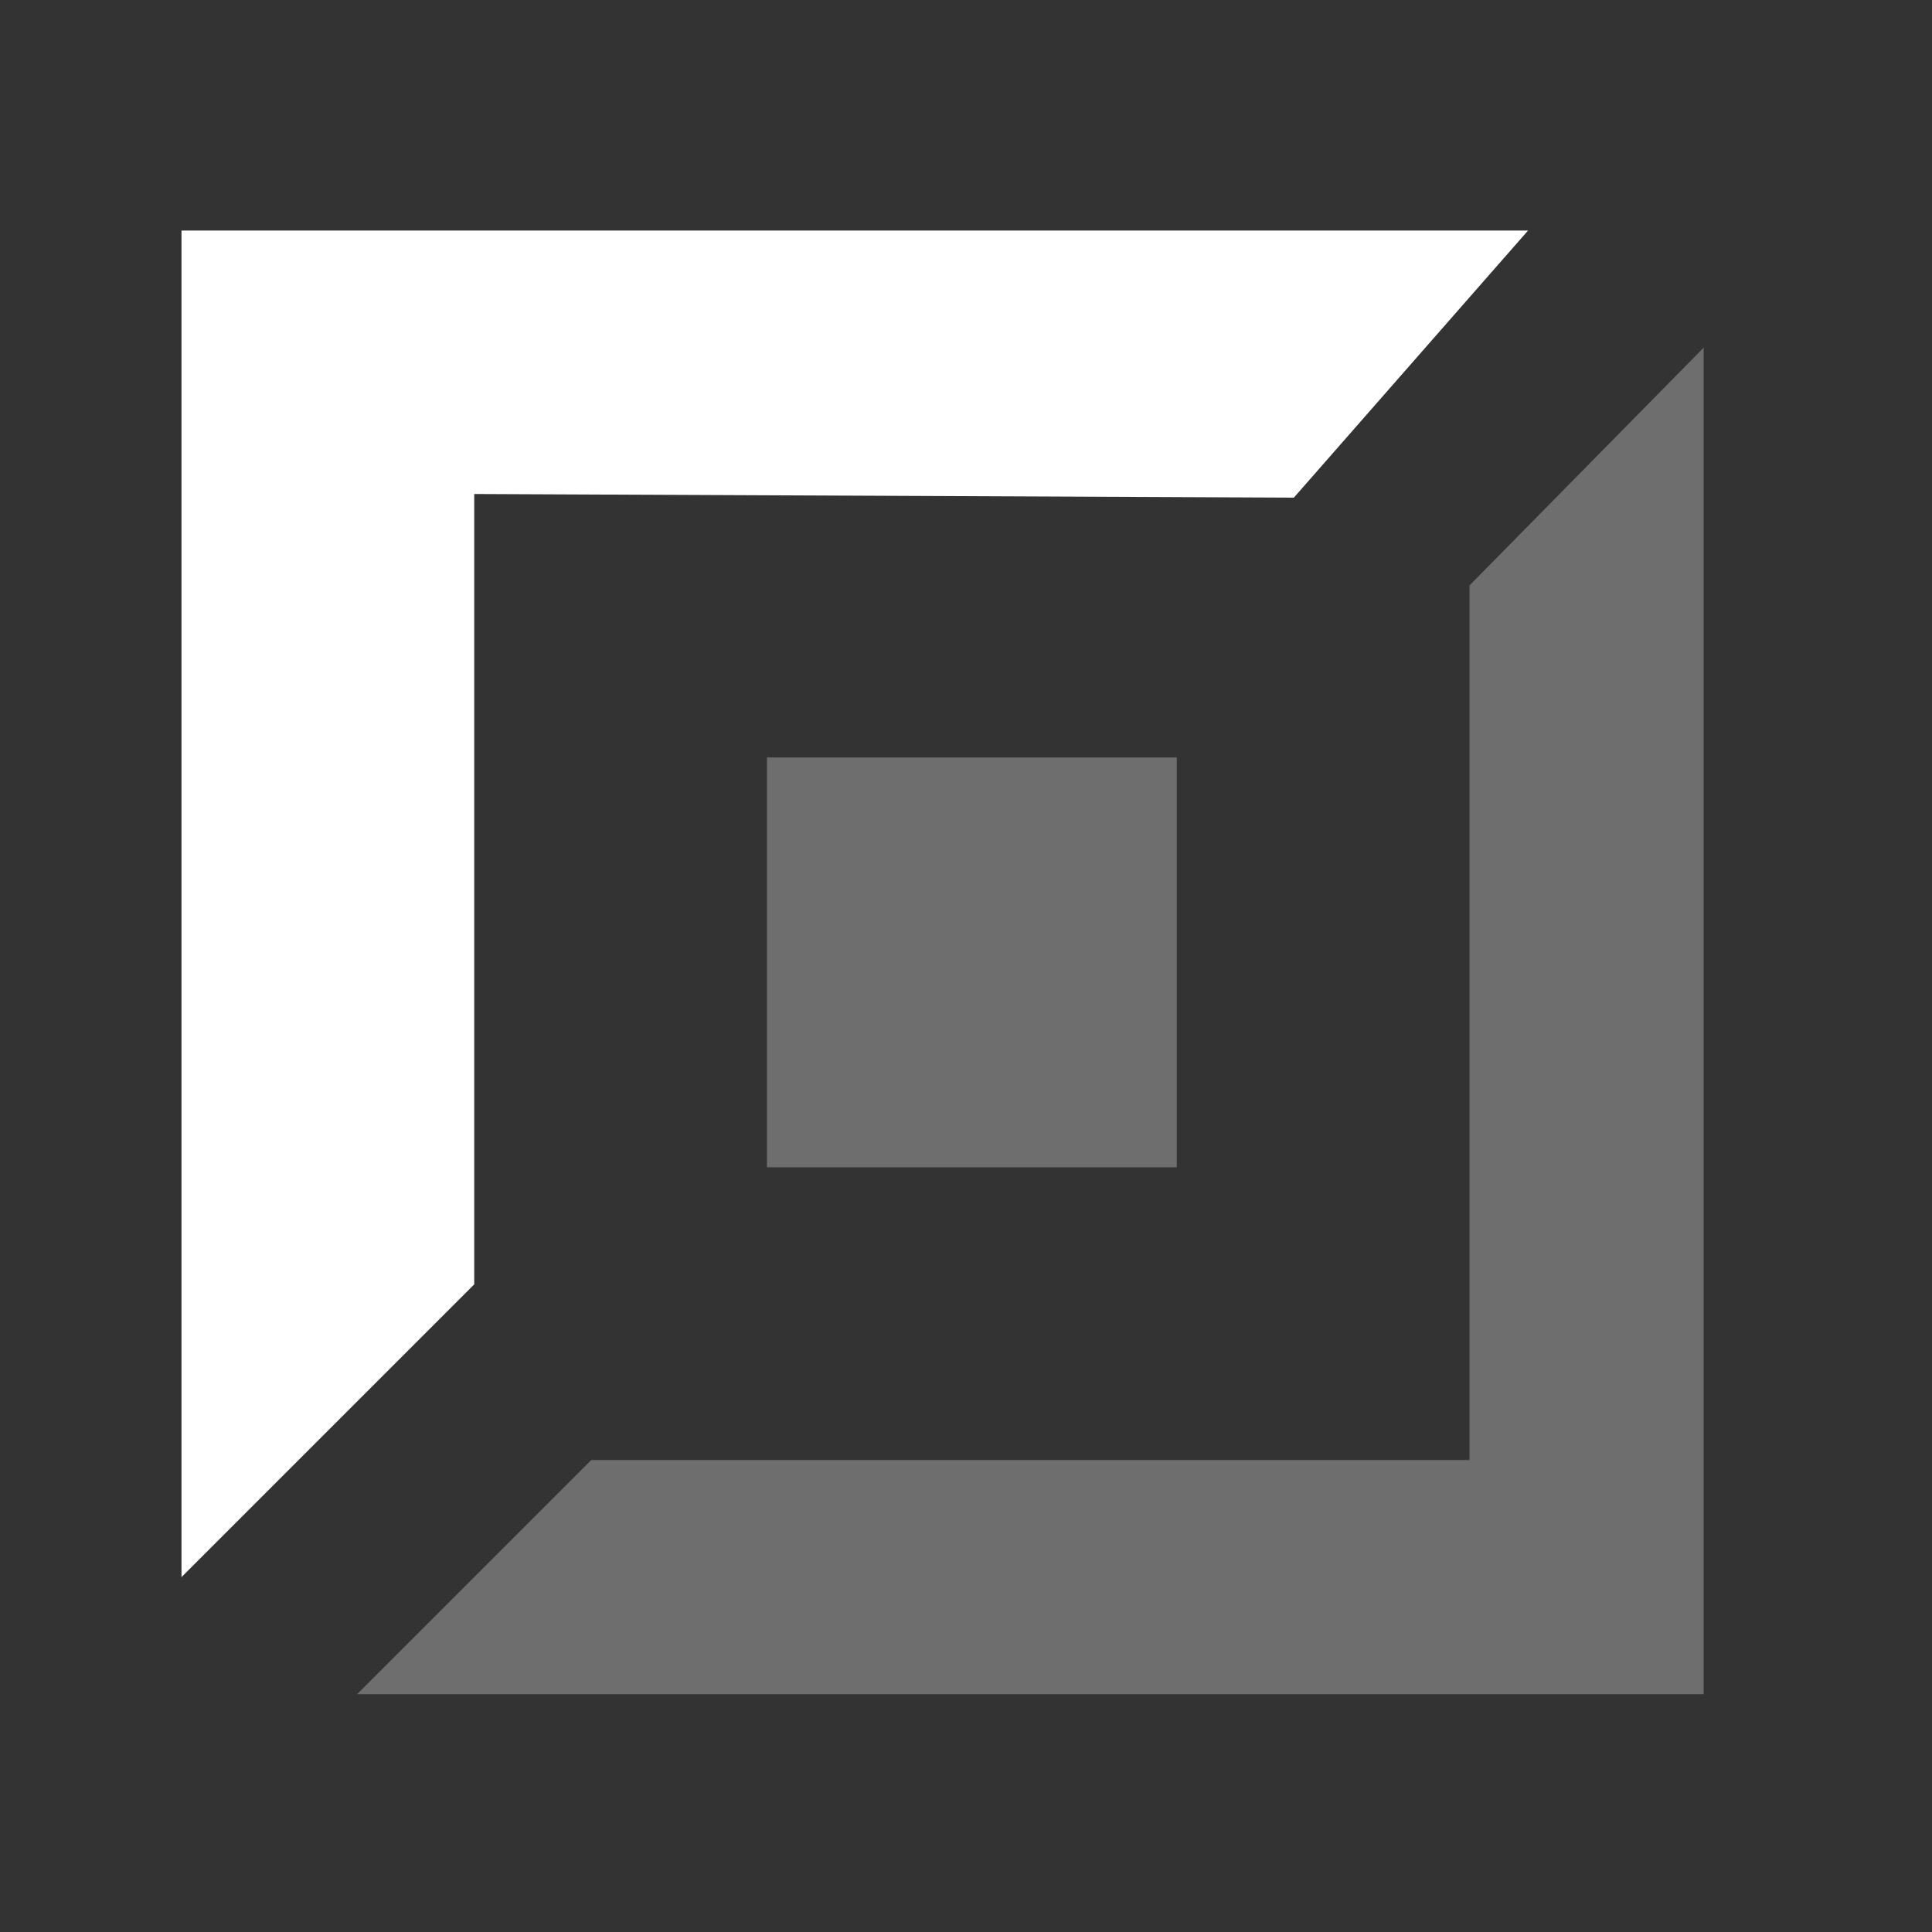 <svg width="33" height="33" viewBox="0 0 33 33" fill="none" xmlns="http://www.w3.org/2000/svg">
<rect x="0" y="0" width="33" height="33" fill="#333333" stroke="none"/>
<path fill-rule="evenodd" clip-rule="evenodd" d="M3.1 3.938H26.1L22.1 8.5L8.1 8.438V21.938L3.1 26.938V3.938Z" fill="white"/>
<path fill-rule="evenodd" clip-rule="evenodd" d="M29.1 28.938H6.1L10.1 24.938L25.1 24.938L25.1 10L29.1 5.938V28.938Z" fill="#6E6E6E"/>
<rect x="13.1" y="12.938" width="7" height="7" fill="#6E6E6E"/>
</svg>
